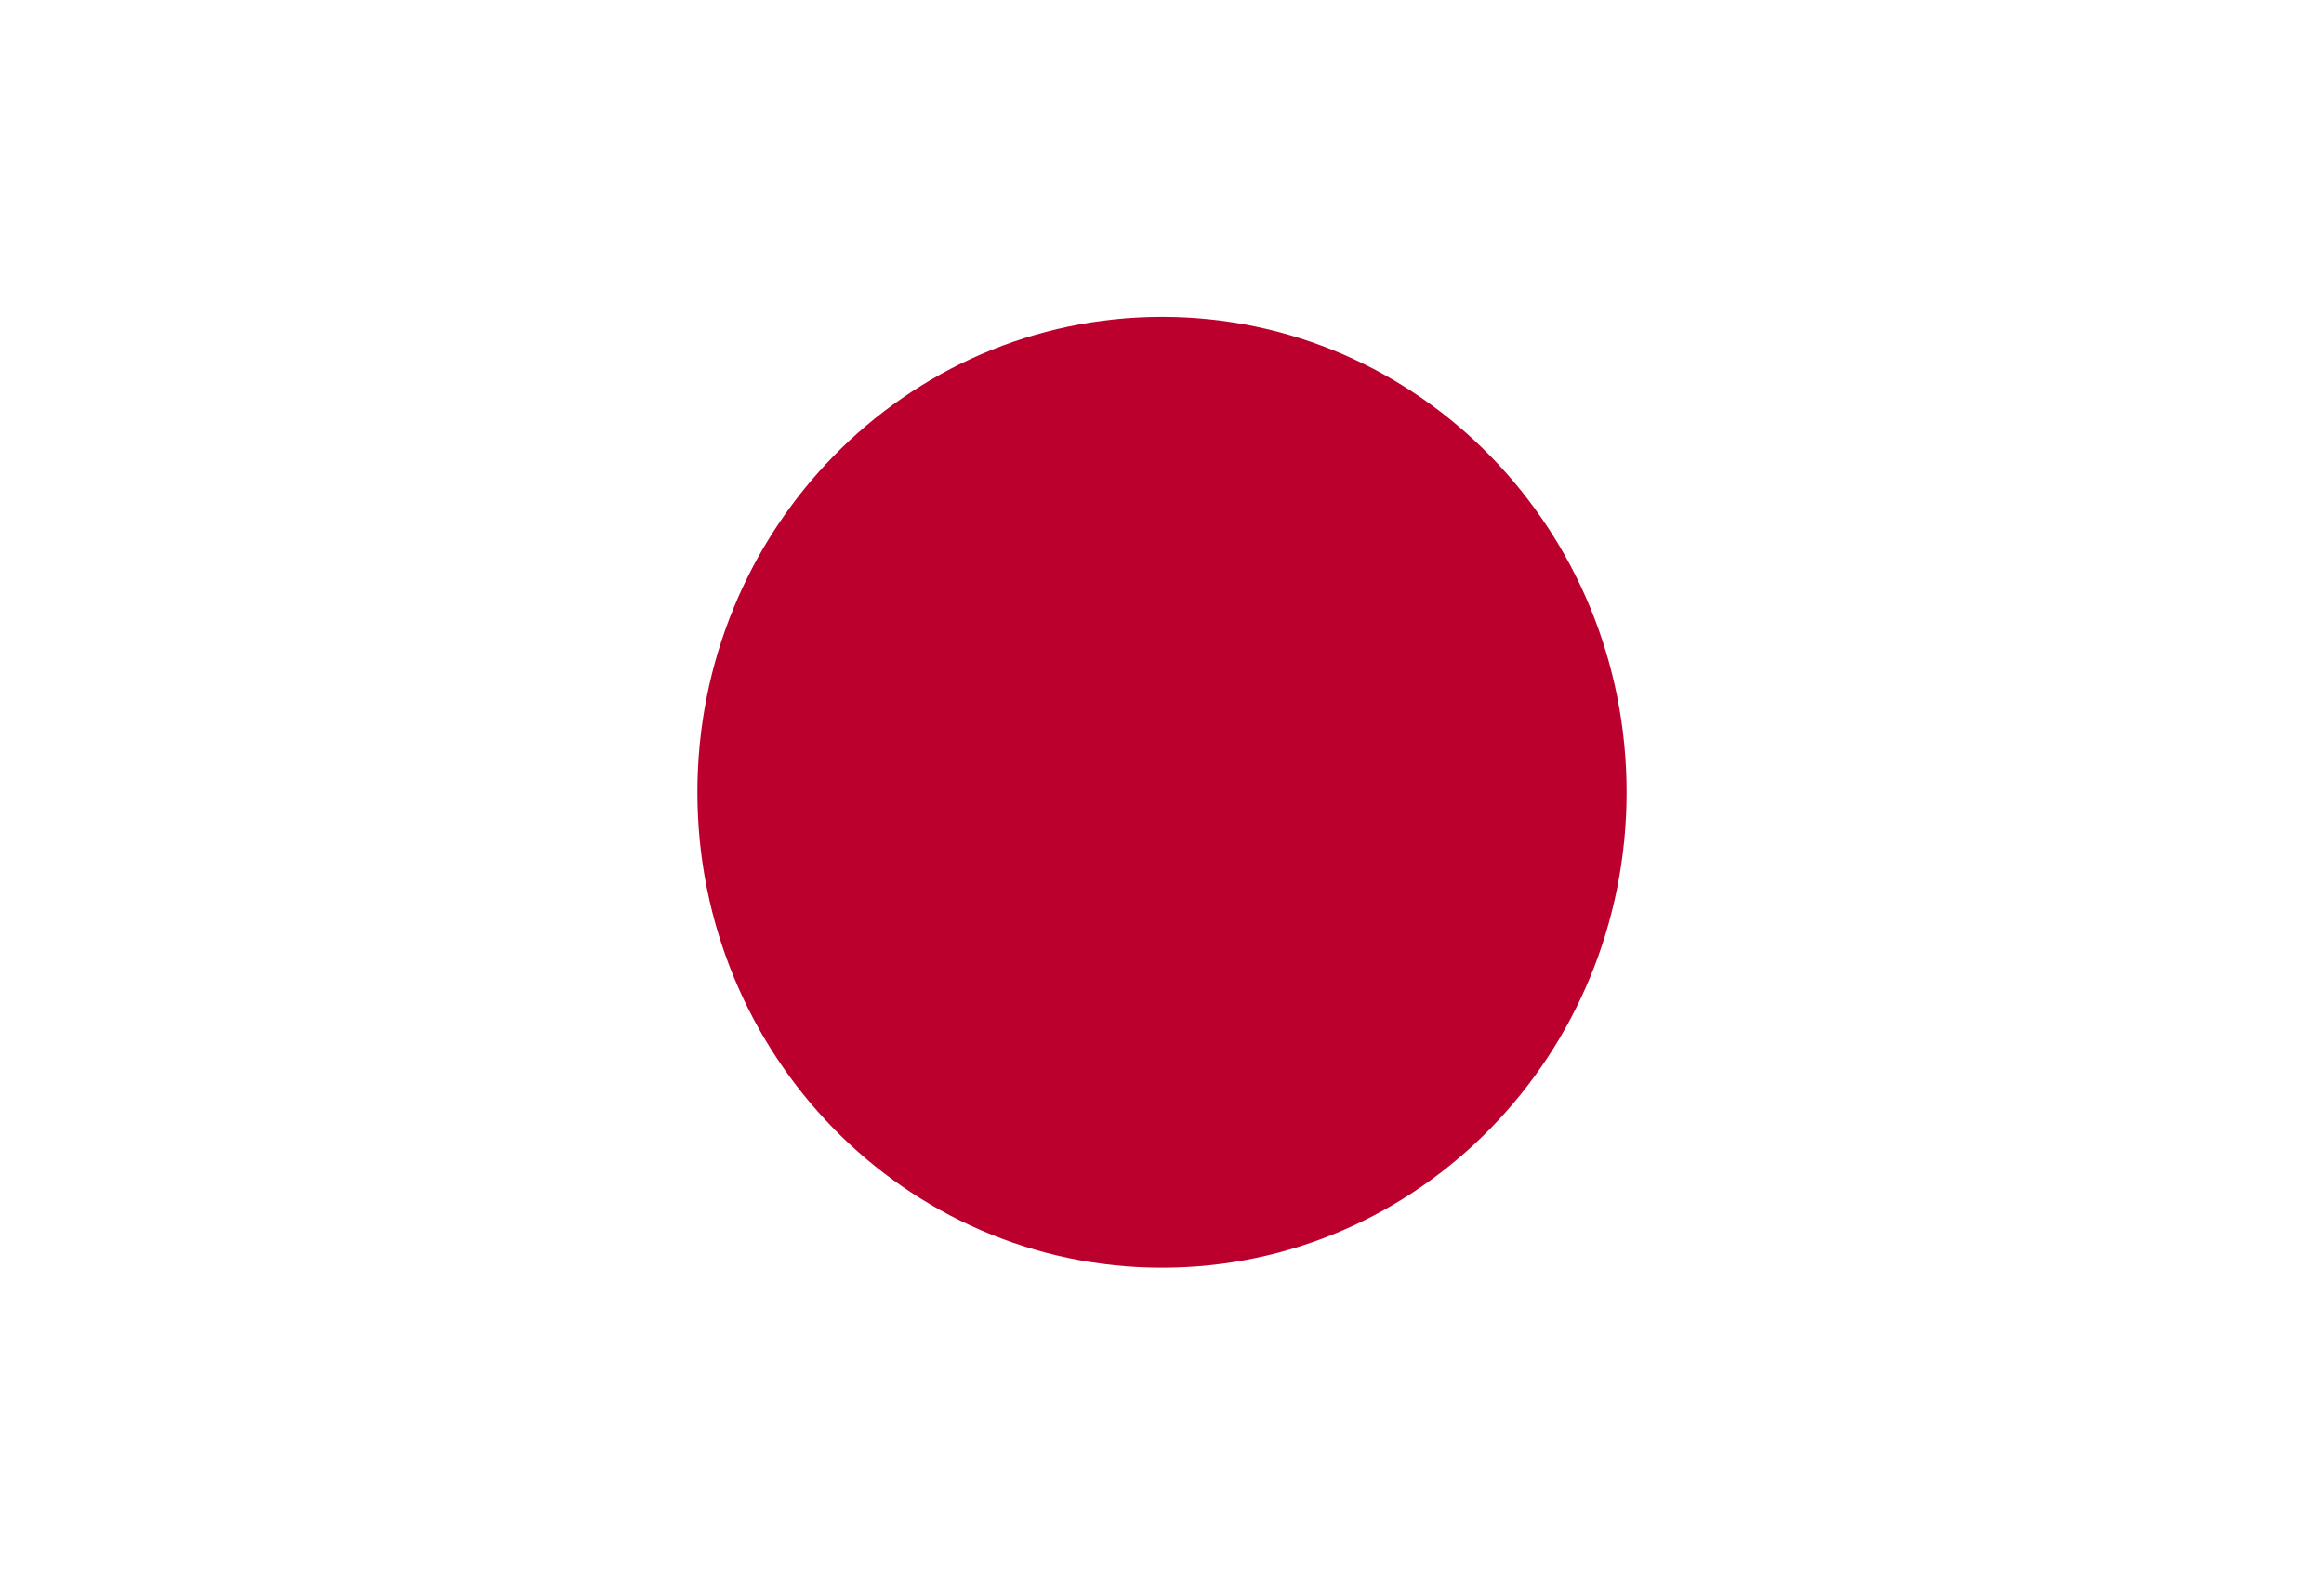 <?xml version="1.0" encoding="UTF-8"?>
<svg xmlns="http://www.w3.org/2000/svg" xmlns:xlink="http://www.w3.org/1999/xlink" width="22px" height="15px" viewBox="0 0 22 15" version="1.1">
<g id="surface1">
<rect x="0" y="0" width="22" height="15" style="fill:rgb(100%,100%,100%);fill-opacity:1;stroke:none;"/>
<path style=" stroke:none;fill-rule:nonzero;fill:rgb(73.725%,0%,17.647%);fill-opacity:1;" d="M 15.398 7.5 C 15.398 9.984 13.43 12 11 12 C 8.57 12 6.602 9.984 6.602 7.5 C 6.602 5.016 8.57 3 11 3 C 13.43 3 15.398 5.016 15.398 7.5 Z M 15.398 7.5 "/>
</g>
</svg>
